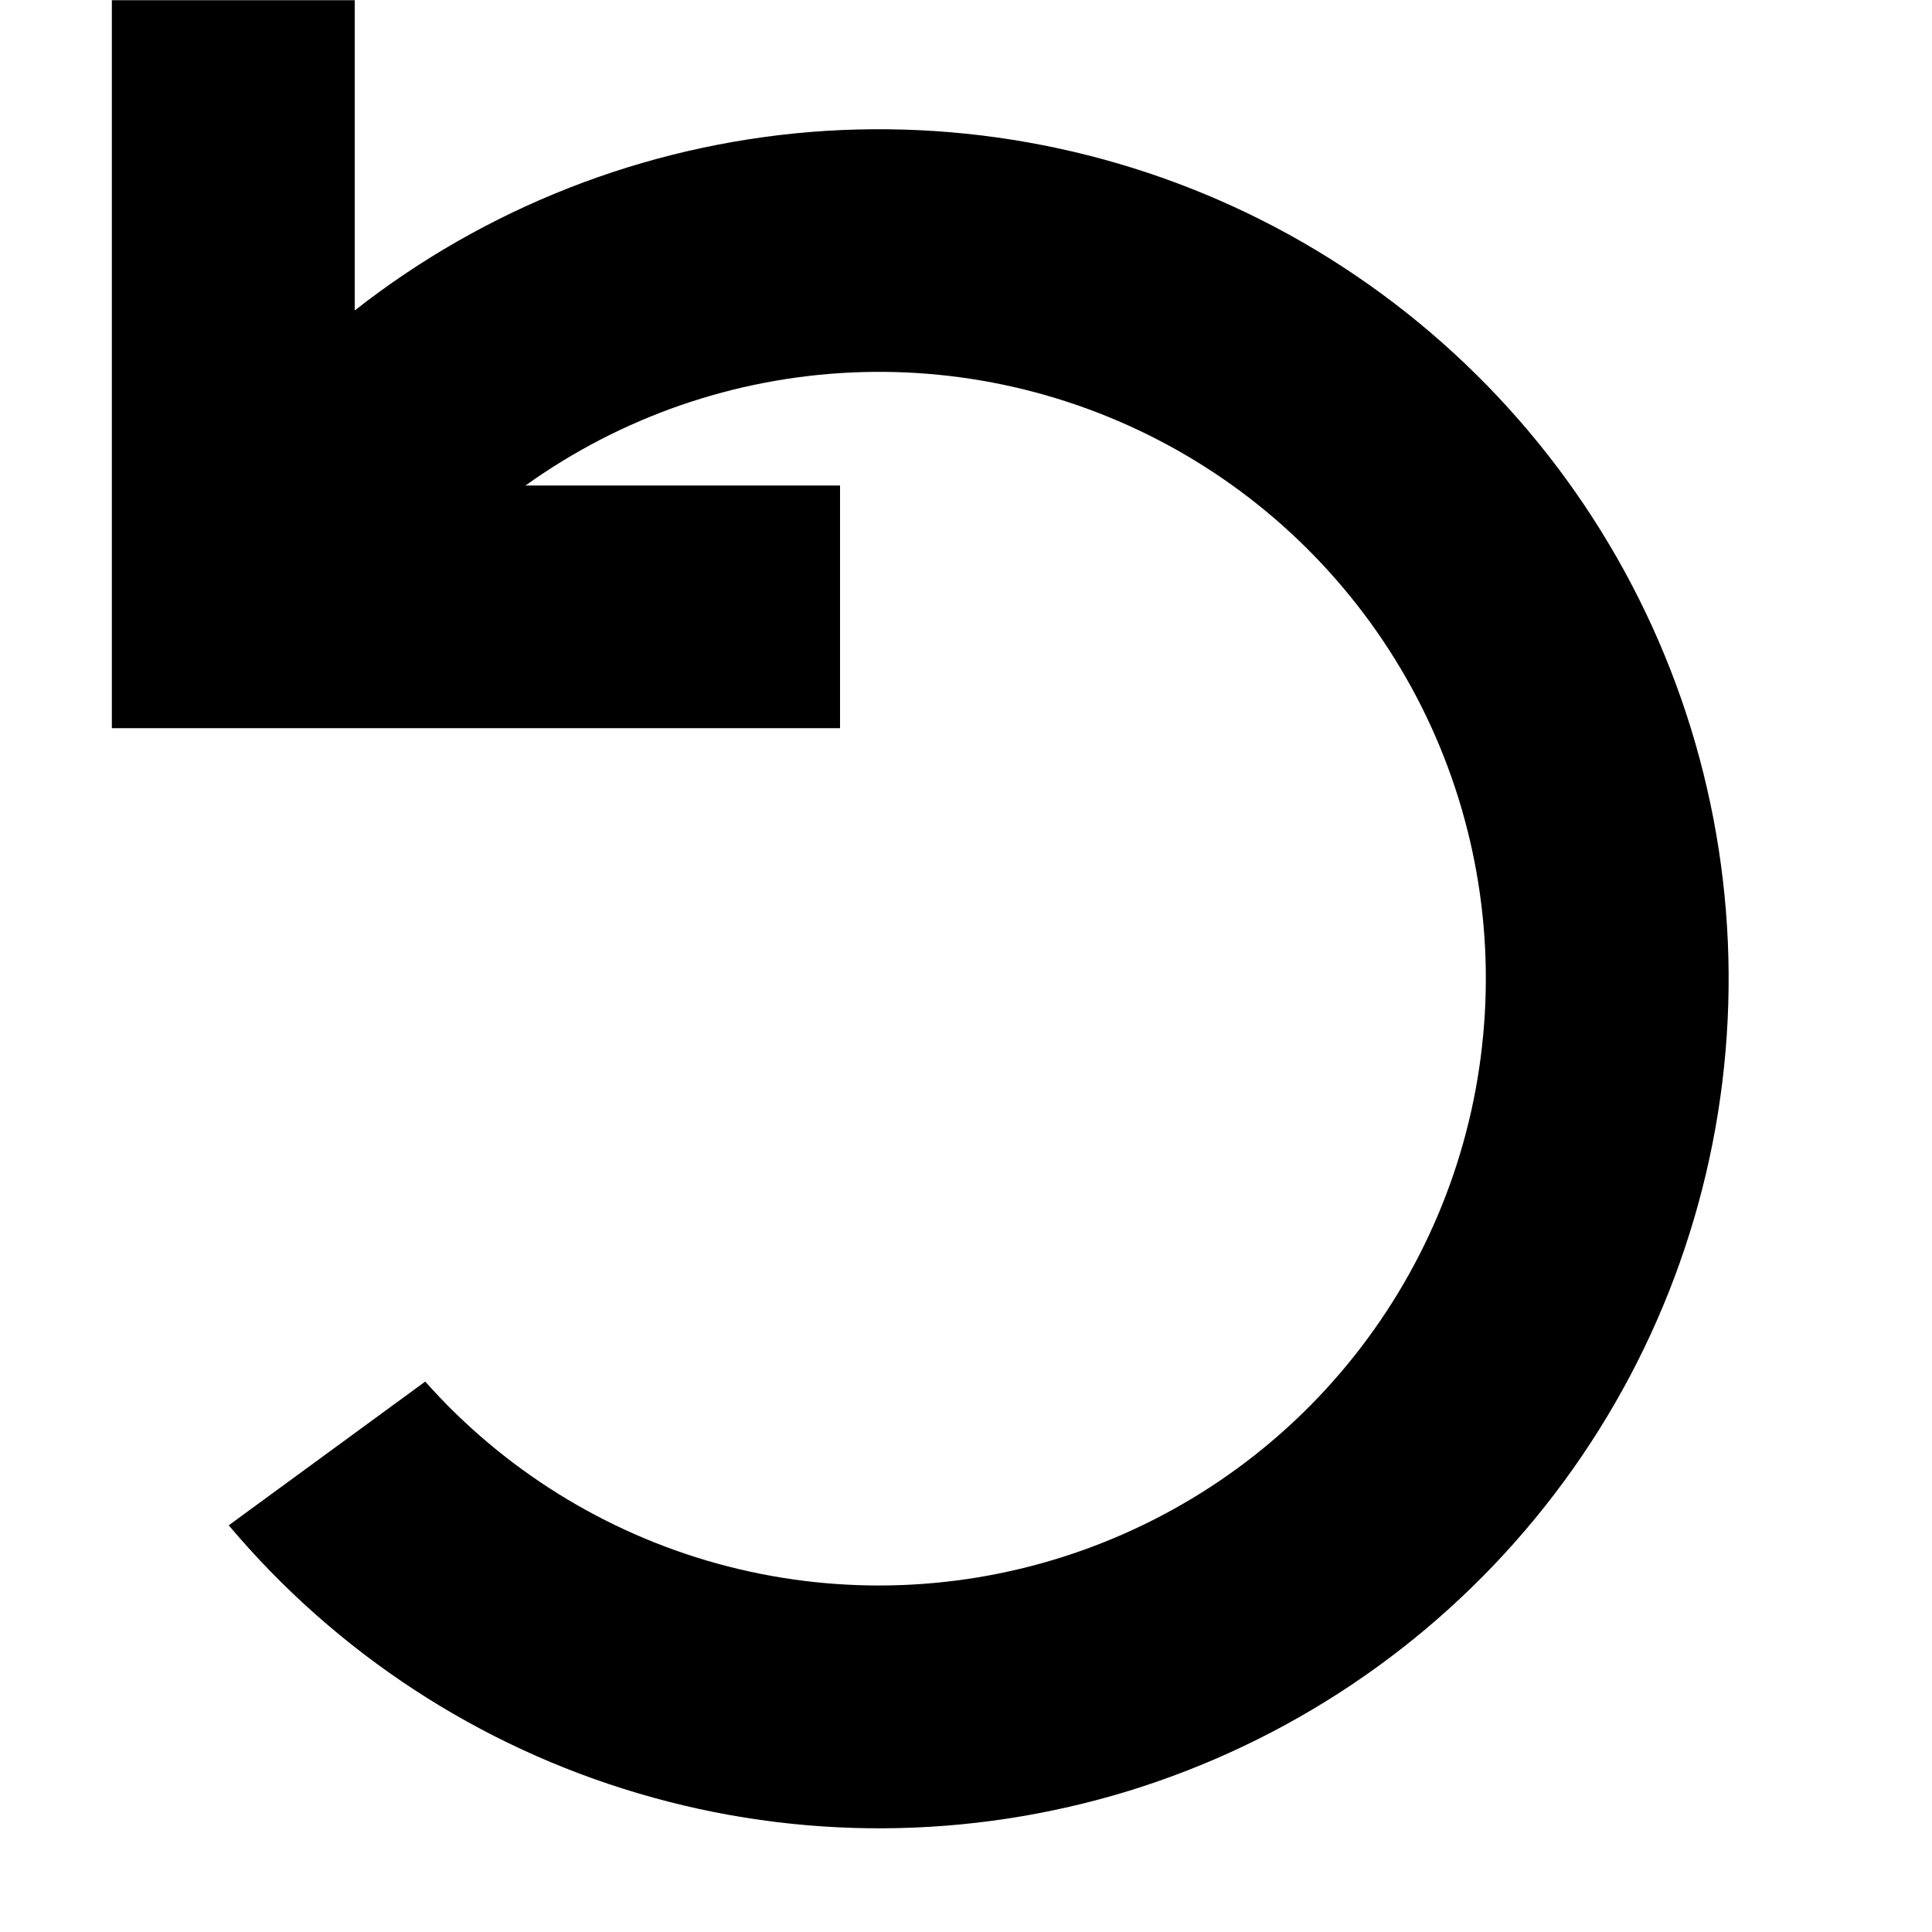 <svg width="10" height="10" viewBox="0 0 10 10" fill="none" xmlns="http://www.w3.org/2000/svg">
<path d="M0.579 0.001H1.836V1.607C2.515 1.074 3.336 0.753 4.196 0.683C5.057 0.614 5.919 0.799 6.675 1.216C7.431 1.634 8.047 2.264 8.447 3.029C8.847 3.794 9.013 4.66 8.924 5.519C8.835 6.378 8.495 7.192 7.947 7.858C7.399 8.525 6.666 9.016 5.841 9.27C5.015 9.523 4.134 9.528 3.306 9.283C2.478 9.039 1.74 8.556 1.184 7.895L2.201 7.151C2.604 7.605 3.131 7.933 3.716 8.094C4.302 8.255 4.921 8.243 5.5 8.059C6.079 7.875 6.592 7.528 6.977 7.059C7.363 6.589 7.604 6.018 7.671 5.415C7.739 4.811 7.63 4.201 7.358 3.658C7.085 3.115 6.662 2.663 6.138 2.356C5.614 2.049 5.012 1.9 4.406 1.928C3.799 1.956 3.214 2.159 2.72 2.513H4.348V3.769H0.579V0L0.579 0.001Z" fill="black"/>
</svg>
